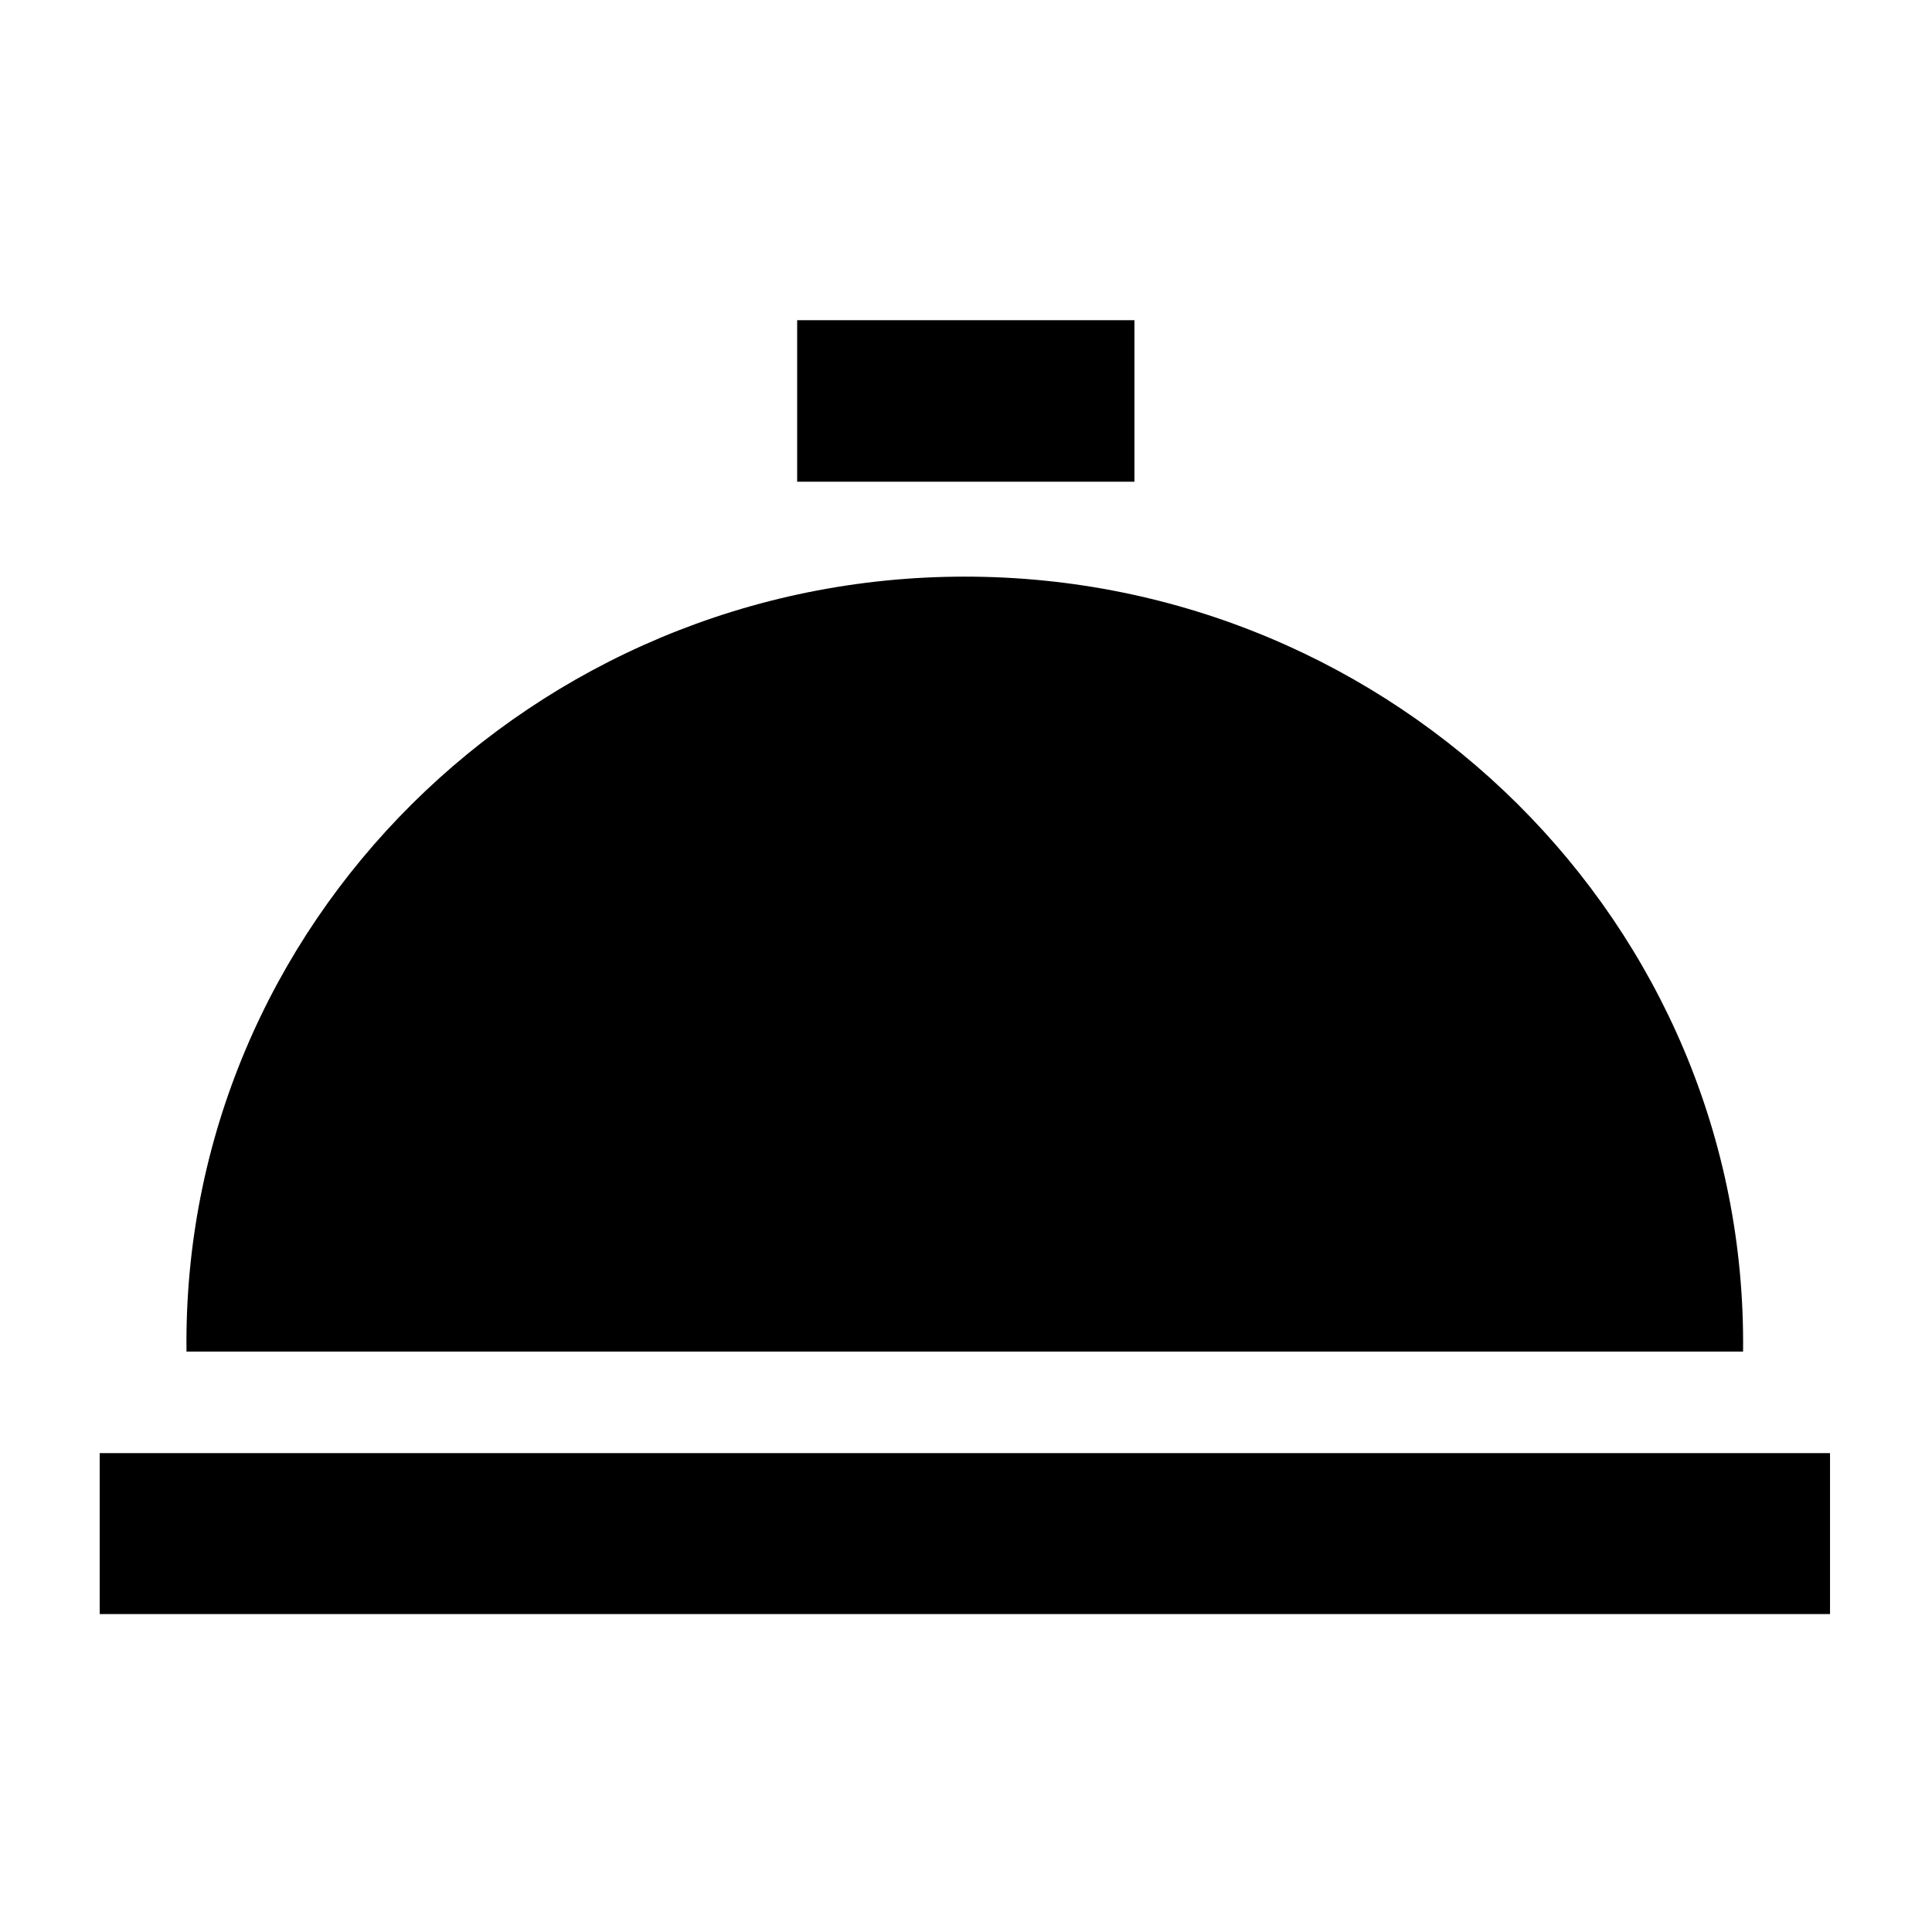 <?xml version="1.0" encoding="utf-8"?>
<!-- Generator: Adobe Illustrator 16.0.0, SVG Export Plug-In . SVG Version: 6.00 Build 0)  -->
<!DOCTYPE svg PUBLIC "-//W3C//DTD SVG 1.1//EN" "http://www.w3.org/Graphics/SVG/1.1/DTD/svg11.dtd">
<svg version="1.1" id="Layer_1" xmlns="http://www.w3.org/2000/svg" xmlns:xlink="http://www.w3.org/1999/xlink" x="0px" y="0px"
	 width="200px" height="200px" viewBox="0 0 200 200" enable-background="new 0 0 200 200" xml:space="preserve">
<g>
	<defs>
		<rect id="SVGID_1_" x="0.186" y="0.42" width="199.395" height="199.394"/>
	</defs>
	<clipPath id="SVGID_2_">
		<use xlink:href="#SVGID_1_"  overflow="visible"/>
	</clipPath>
	<g clip-path="url(#SVGID_2_)">
		<path fill-rule="evenodd" clip-rule="evenodd" d="M19.307,139.916c-0.543-44.222,35.957-80.223,80.576-80.223
			c44.602,0,81.064,35.978,80.559,80.223C127.017,139.916,73.588,139.916,19.307,139.916z"/>
		<path fill-rule="evenodd" clip-rule="evenodd" d="M189.443,150.425c0,5.859,0,10.97,0,16.665c-59.864,0-119.246,0-179.123,0
			c0-5.662,0-10.784,0-16.665C69.741,150.425,129.123,150.425,189.443,150.425z"/>
		<path fill-rule="evenodd" clip-rule="evenodd" d="M117.438,33.146c0,5.771,0,10.883,0,16.72c-11.515,0-22.886,0-34.917,0
			c0-5.462,0-10.806,0-16.72C93.969,33.146,105.055,33.146,117.438,33.146z"/>
	</g>
</g>
</svg>
